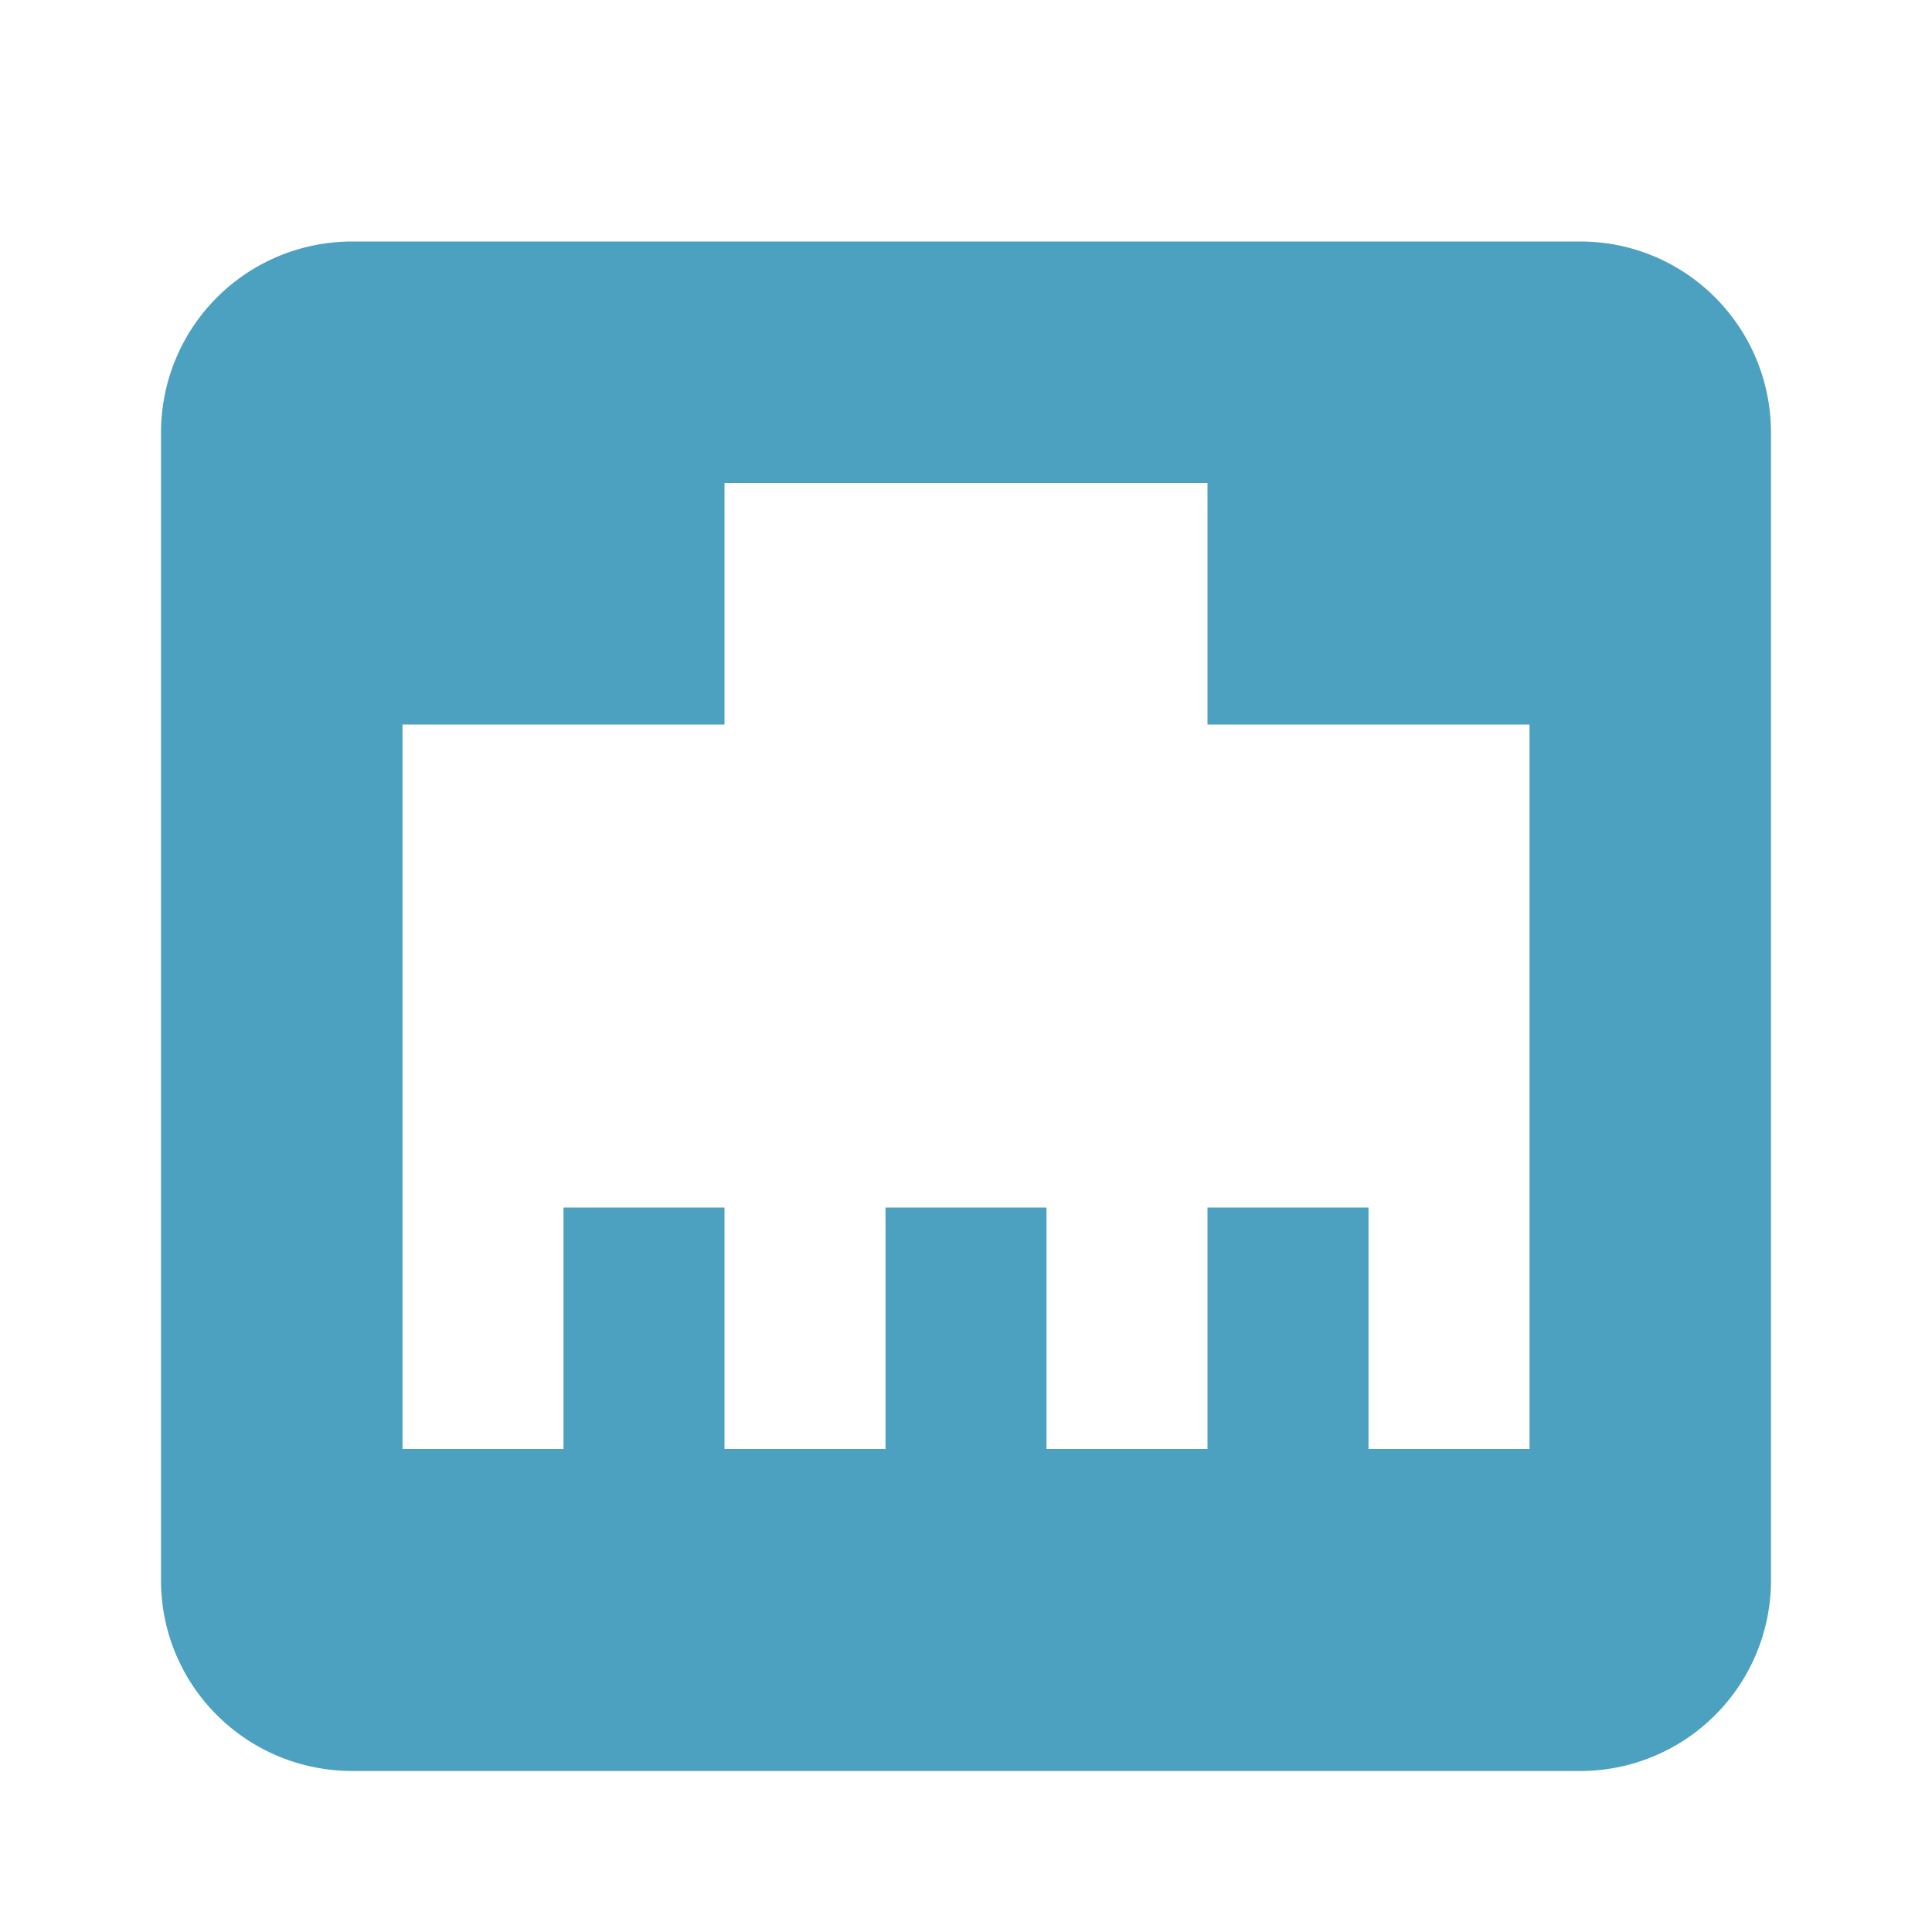 <svg xmlns="http://www.w3.org/2000/svg" width="30px" height="30px" viewBox="0 0 24 24"><path d="M7,15H9V18H11V15H13V18H15V15H17V18H19V9H15V6H9V9H5V18H7V15M4.38,3H19.63C20.94,3 22,4.06 22,5.38V19.63A2.37,2.37 0 0,1 19.63,22H4.38C3.06,22 2,20.94 2,19.63V5.38C2,4.06 3.06,3 4.38,3Z" fill="#4DA1C0"/></svg>